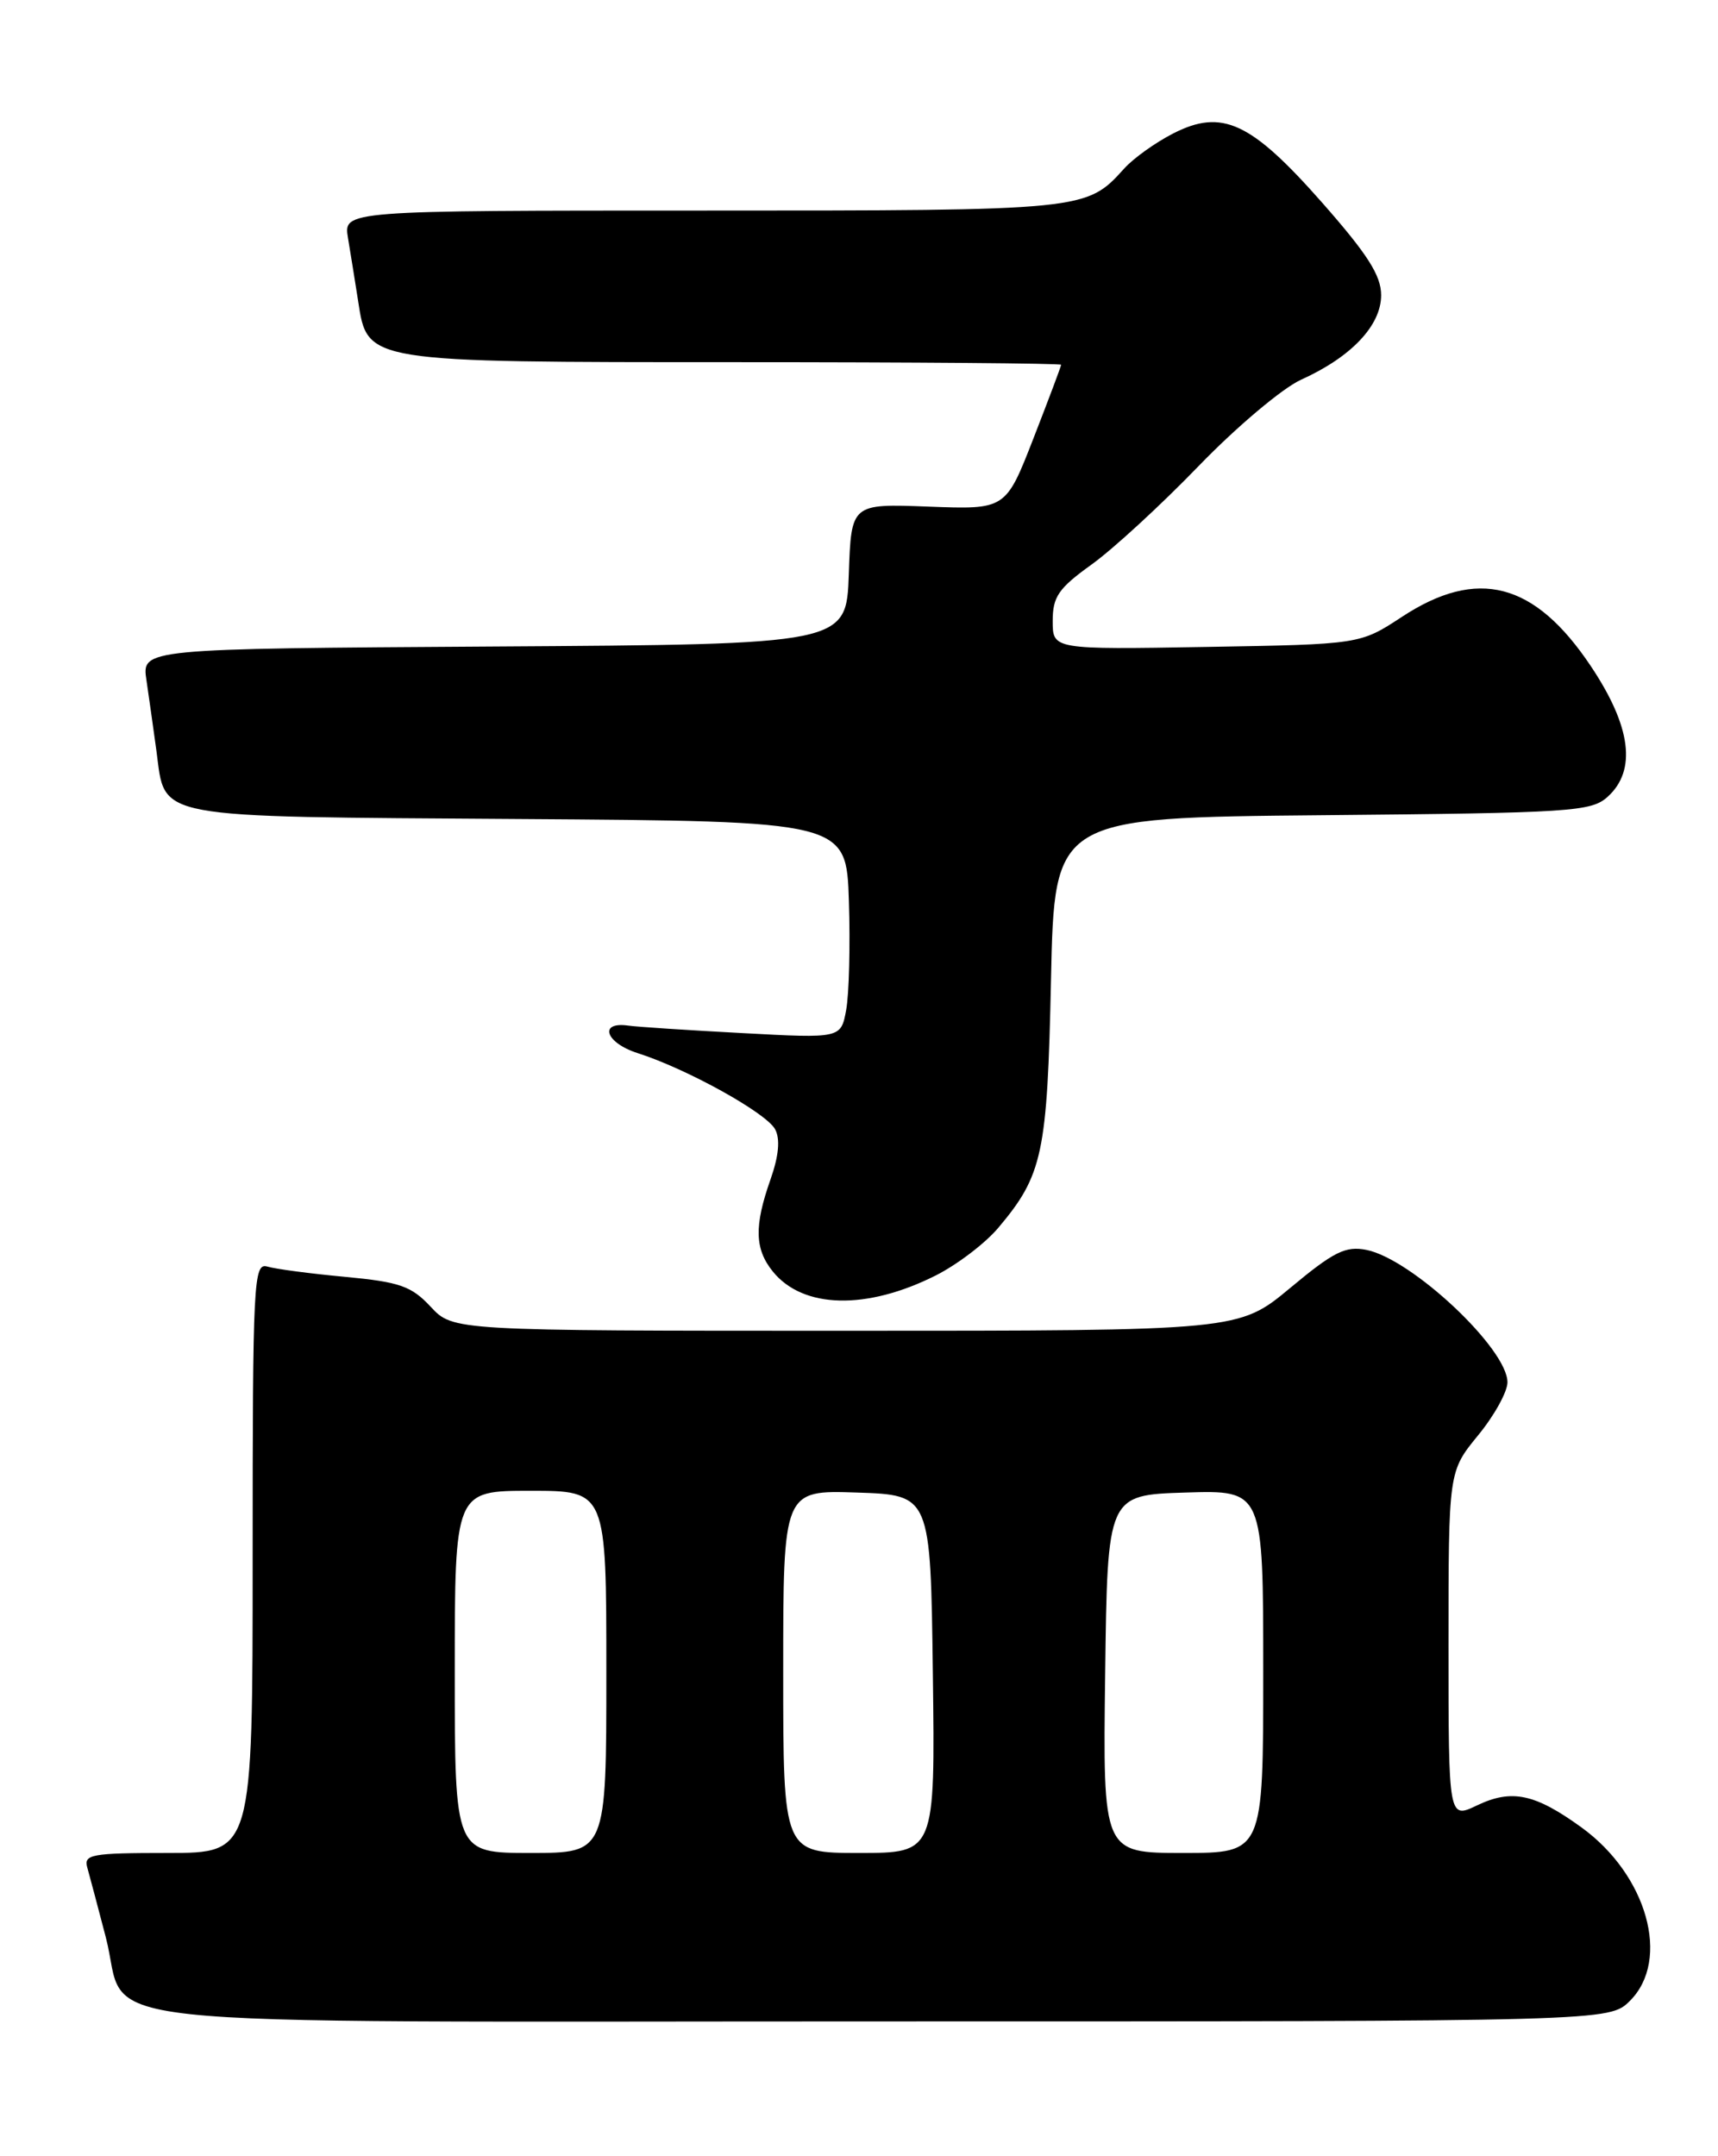 <?xml version="1.0" encoding="UTF-8" standalone="no"?>
<!DOCTYPE svg PUBLIC "-//W3C//DTD SVG 1.1//EN" "http://www.w3.org/Graphics/SVG/1.1/DTD/svg11.dtd" >
<svg xmlns="http://www.w3.org/2000/svg" xmlns:xlink="http://www.w3.org/1999/xlink" version="1.1" viewBox="0 0 204 256">
 <g >
 <path fill="currentColor"
d=" M 193.55 237.55 C 198.41 232.69 195.59 222.61 187.78 216.96 C 182.27 212.97 179.51 212.38 175.39 214.35 C 172.00 215.97 172.00 215.97 172.00 195.34 C 172.00 174.71 172.00 174.71 175.50 170.43 C 177.43 168.09 179.00 165.24 179.00 164.12 C 179.00 160.13 167.65 149.48 162.26 148.40 C 159.78 147.91 158.38 148.60 153.21 152.91 C 147.09 158.00 147.09 158.00 100.45 158.00 C 53.80 158.00 53.80 158.00 51.14 155.15 C 48.85 152.69 47.46 152.21 40.99 151.60 C 36.87 151.22 32.71 150.67 31.75 150.38 C 30.11 149.90 30.00 152.00 30.00 184.93 C 30.00 220.00 30.00 220.00 19.93 220.00 C 10.82 220.00 9.91 220.17 10.37 221.75 C 10.64 222.71 11.63 226.43 12.56 230.00 C 15.44 241.05 5.77 240.00 104.66 240.00 C 191.09 240.00 191.09 240.00 193.55 237.55 Z  M 111.12 151.43 C 113.66 150.15 116.99 147.61 118.52 145.80 C 123.82 139.52 124.36 136.99 124.80 116.29 C 125.21 97.08 125.21 97.08 157.00 96.79 C 186.63 96.52 188.94 96.37 190.90 94.60 C 194.36 91.46 193.70 86.27 188.90 79.09 C 182.23 69.11 175.44 67.34 166.45 73.25 C 161.50 76.50 161.50 76.50 143.25 76.81 C 125.00 77.12 125.00 77.12 125.00 73.73 C 125.00 70.84 125.69 69.85 129.61 67.03 C 132.15 65.21 137.89 59.93 142.36 55.30 C 146.84 50.67 152.30 46.07 154.50 45.08 C 160.44 42.40 164.00 38.65 164.00 35.05 C 164.00 32.71 162.39 30.19 157.02 24.09 C 148.55 14.48 145.12 12.88 139.32 15.84 C 137.22 16.91 134.60 18.78 133.50 20.00 C 128.98 25.00 128.97 25.00 83.44 25.00 C 40.78 25.00 40.78 25.00 41.32 28.25 C 41.62 30.04 42.16 33.42 42.53 35.77 C 43.65 43.05 43.31 43.00 87.45 43.00 C 108.65 43.00 126.00 43.14 126.00 43.31 C 126.00 43.48 124.52 47.41 122.71 52.06 C 119.42 60.50 119.42 60.50 110.25 60.15 C 101.08 59.80 101.08 59.80 100.79 68.15 C 100.50 76.50 100.50 76.50 58.66 76.76 C 16.83 77.02 16.83 77.02 17.39 80.76 C 17.69 82.82 18.23 86.61 18.58 89.19 C 19.67 97.32 17.66 96.94 61.57 97.24 C 100.50 97.50 100.50 97.50 100.80 107.00 C 100.97 112.22 100.82 118.03 100.48 119.89 C 99.86 123.29 99.86 123.29 88.18 122.66 C 81.75 122.32 75.65 121.92 74.61 121.77 C 71.04 121.26 71.89 123.81 75.70 125.03 C 81.54 126.89 91.00 132.13 92.04 134.08 C 92.66 135.24 92.48 137.22 91.49 140.04 C 89.54 145.56 89.61 148.30 91.77 150.97 C 95.35 155.39 102.90 155.57 111.12 151.43 Z  M 54.00 198.50 C 54.00 177.00 54.00 177.00 63.00 177.00 C 72.00 177.00 72.00 177.00 72.00 198.50 C 72.00 220.00 72.00 220.00 63.00 220.00 C 54.00 220.00 54.00 220.00 54.00 198.50 Z  M 93.00 198.46 C 93.00 176.92 93.00 176.92 101.75 177.21 C 110.50 177.50 110.50 177.50 110.77 198.75 C 111.04 220.00 111.04 220.00 102.02 220.00 C 93.00 220.00 93.00 220.00 93.00 198.46 Z  M 131.23 198.75 C 131.50 177.50 131.50 177.50 140.75 177.21 C 150.00 176.92 150.00 176.92 150.00 198.46 C 150.00 220.00 150.00 220.00 140.48 220.00 C 130.96 220.00 130.96 220.00 131.23 198.75 Z "/>
</g>
</svg>